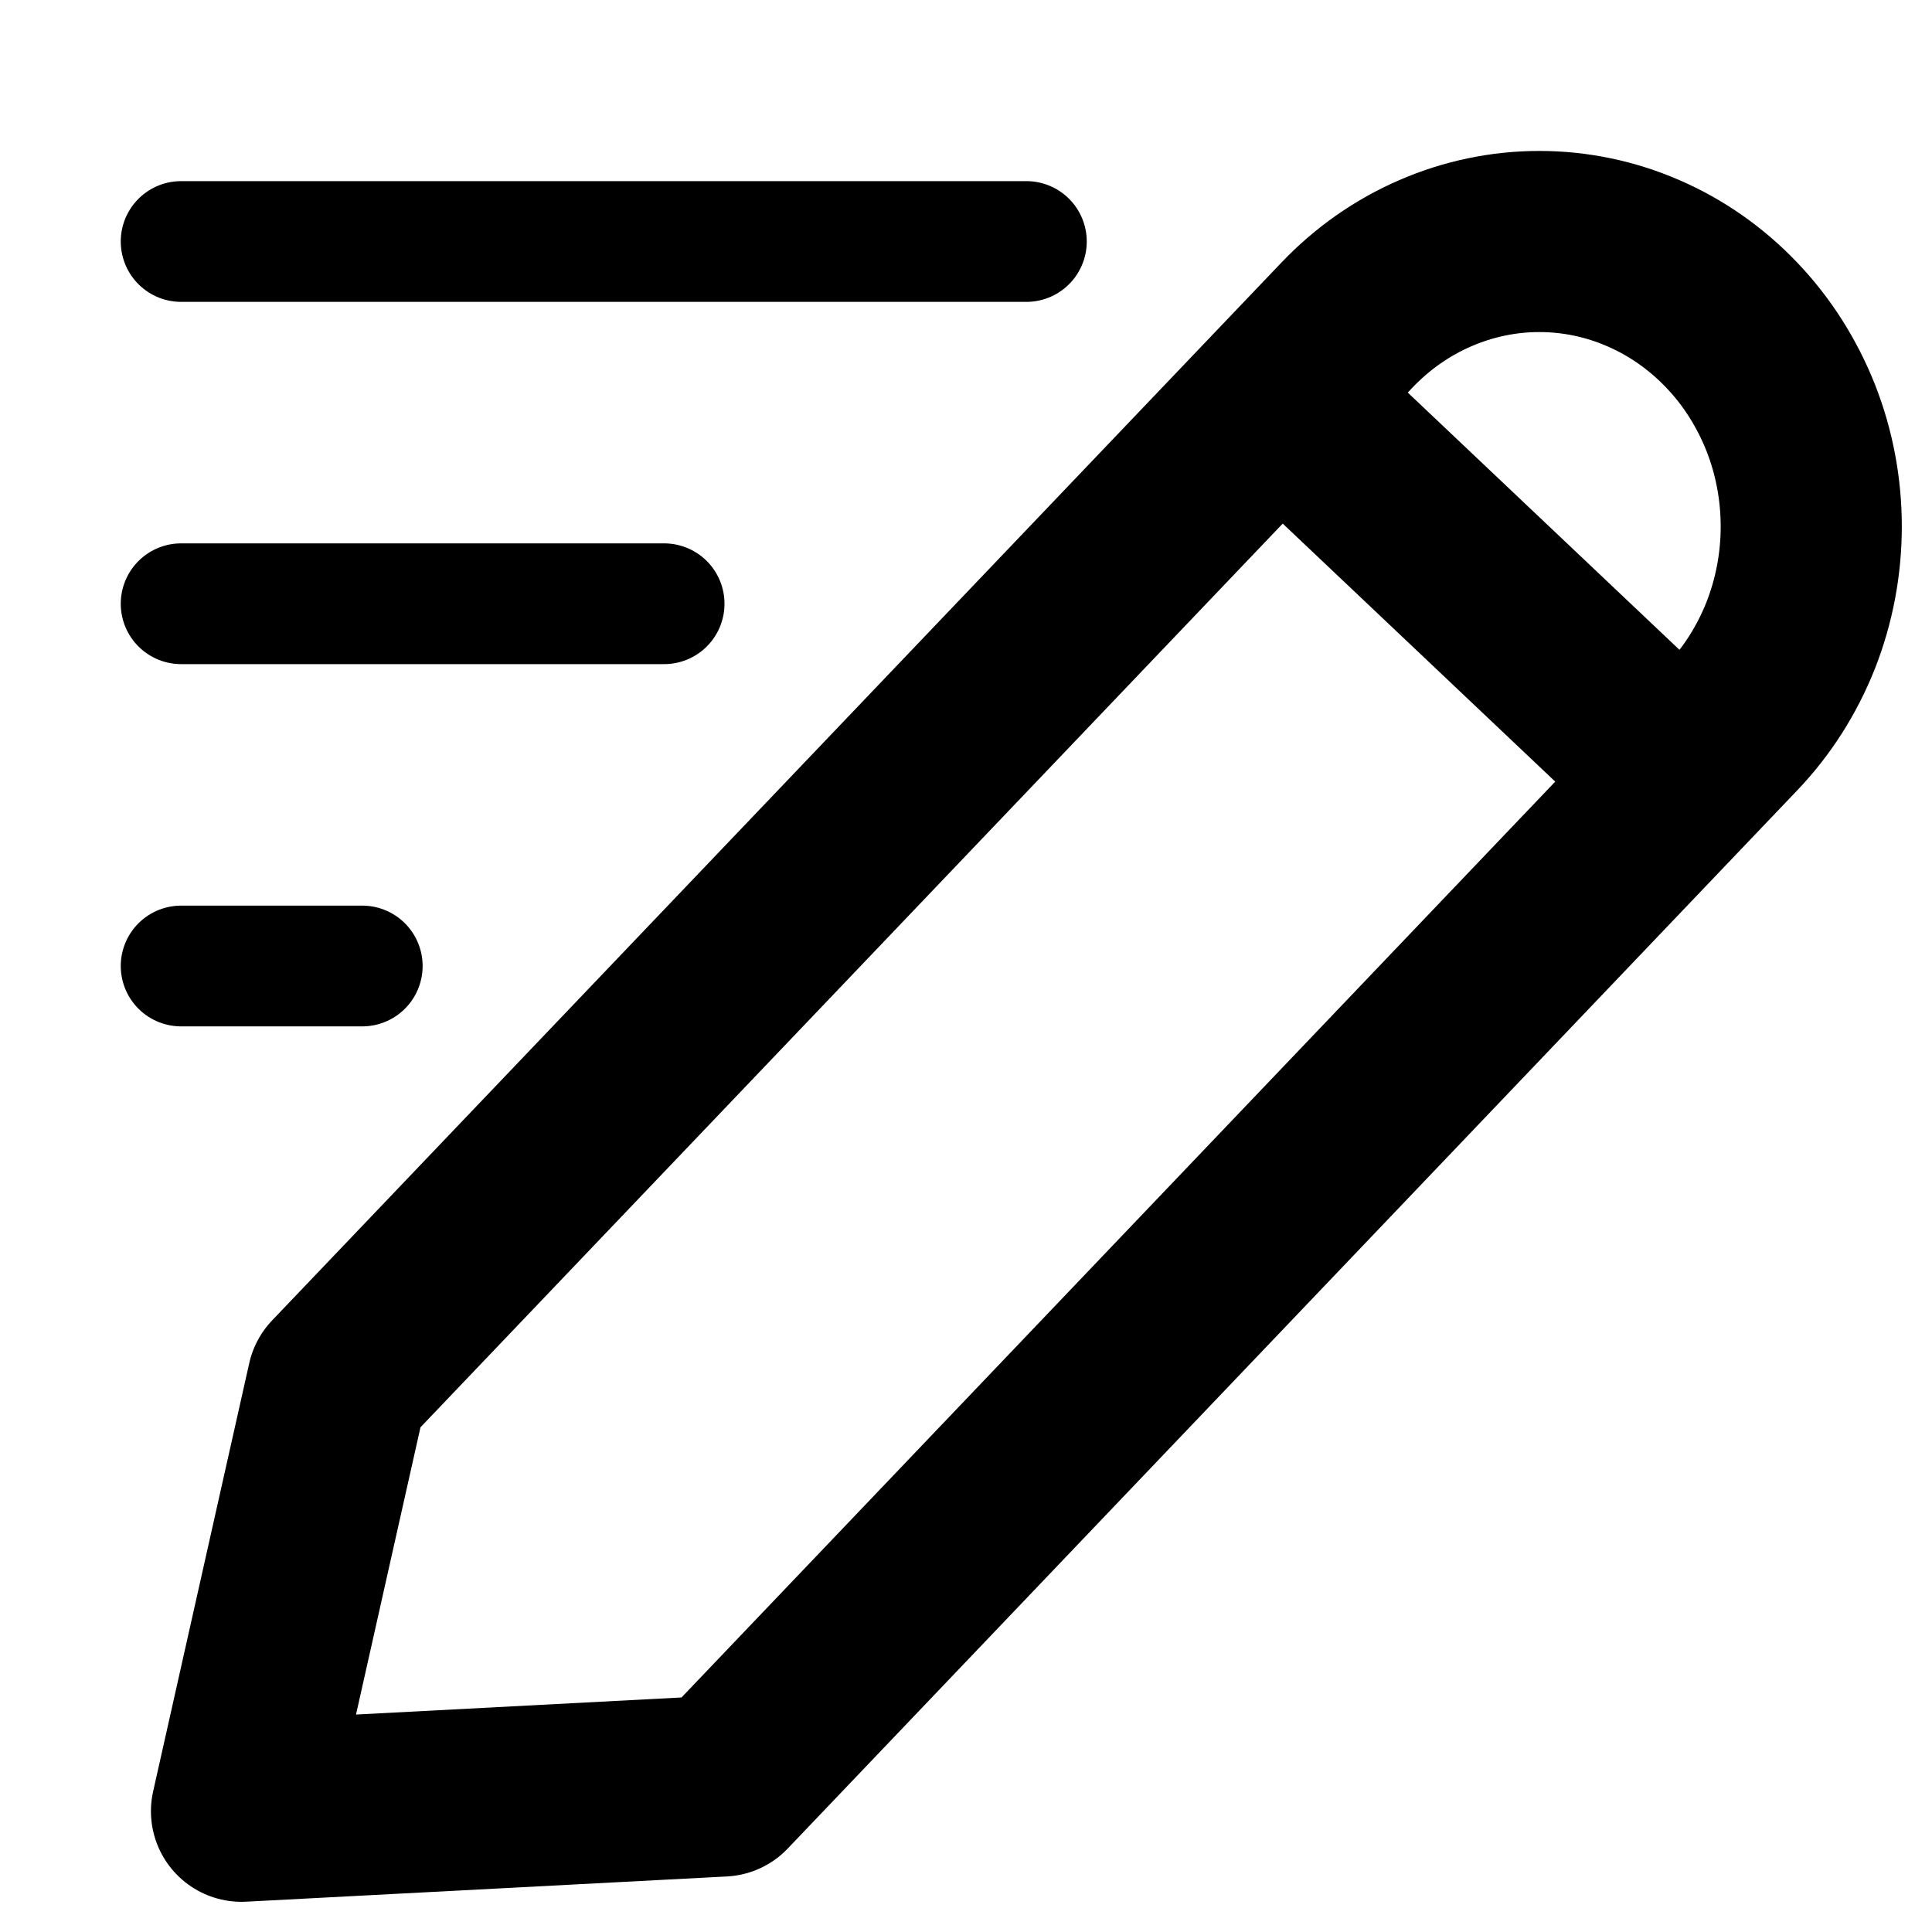 <svg xmlns="http://www.w3.org/2000/svg" width="16" height="16" viewBox="0 0 16 16" fill="none">
    <path d="M10.668 3.346L13.809 6.32M2 15L5.981 14.791L14.34 6.029C14.55 5.81 14.715 5.55 14.829 5.264C14.942 4.977 15 4.67 15 4.36C15 4.05 14.942 3.743 14.829 3.457C14.715 3.171 14.55 2.91 14.34 2.691C14.131 2.472 13.883 2.298 13.61 2.18C13.337 2.061 13.044 2 12.748 2C12.452 2 12.16 2.061 11.886 2.18C11.613 2.298 11.365 2.472 11.156 2.691L2.796 11.453L2 15Z" stroke="black" stroke-width="1.5" stroke-linecap="round" stroke-linejoin="round"/>
    <path d="M1.5 2H8.5" stroke="black" stroke-linecap="round"/>
    <path d="M1.5 5H5.5" stroke="black" stroke-linecap="round"/>
    <path d="M1.5 8H3" stroke="black" stroke-linecap="round"/>
</svg>